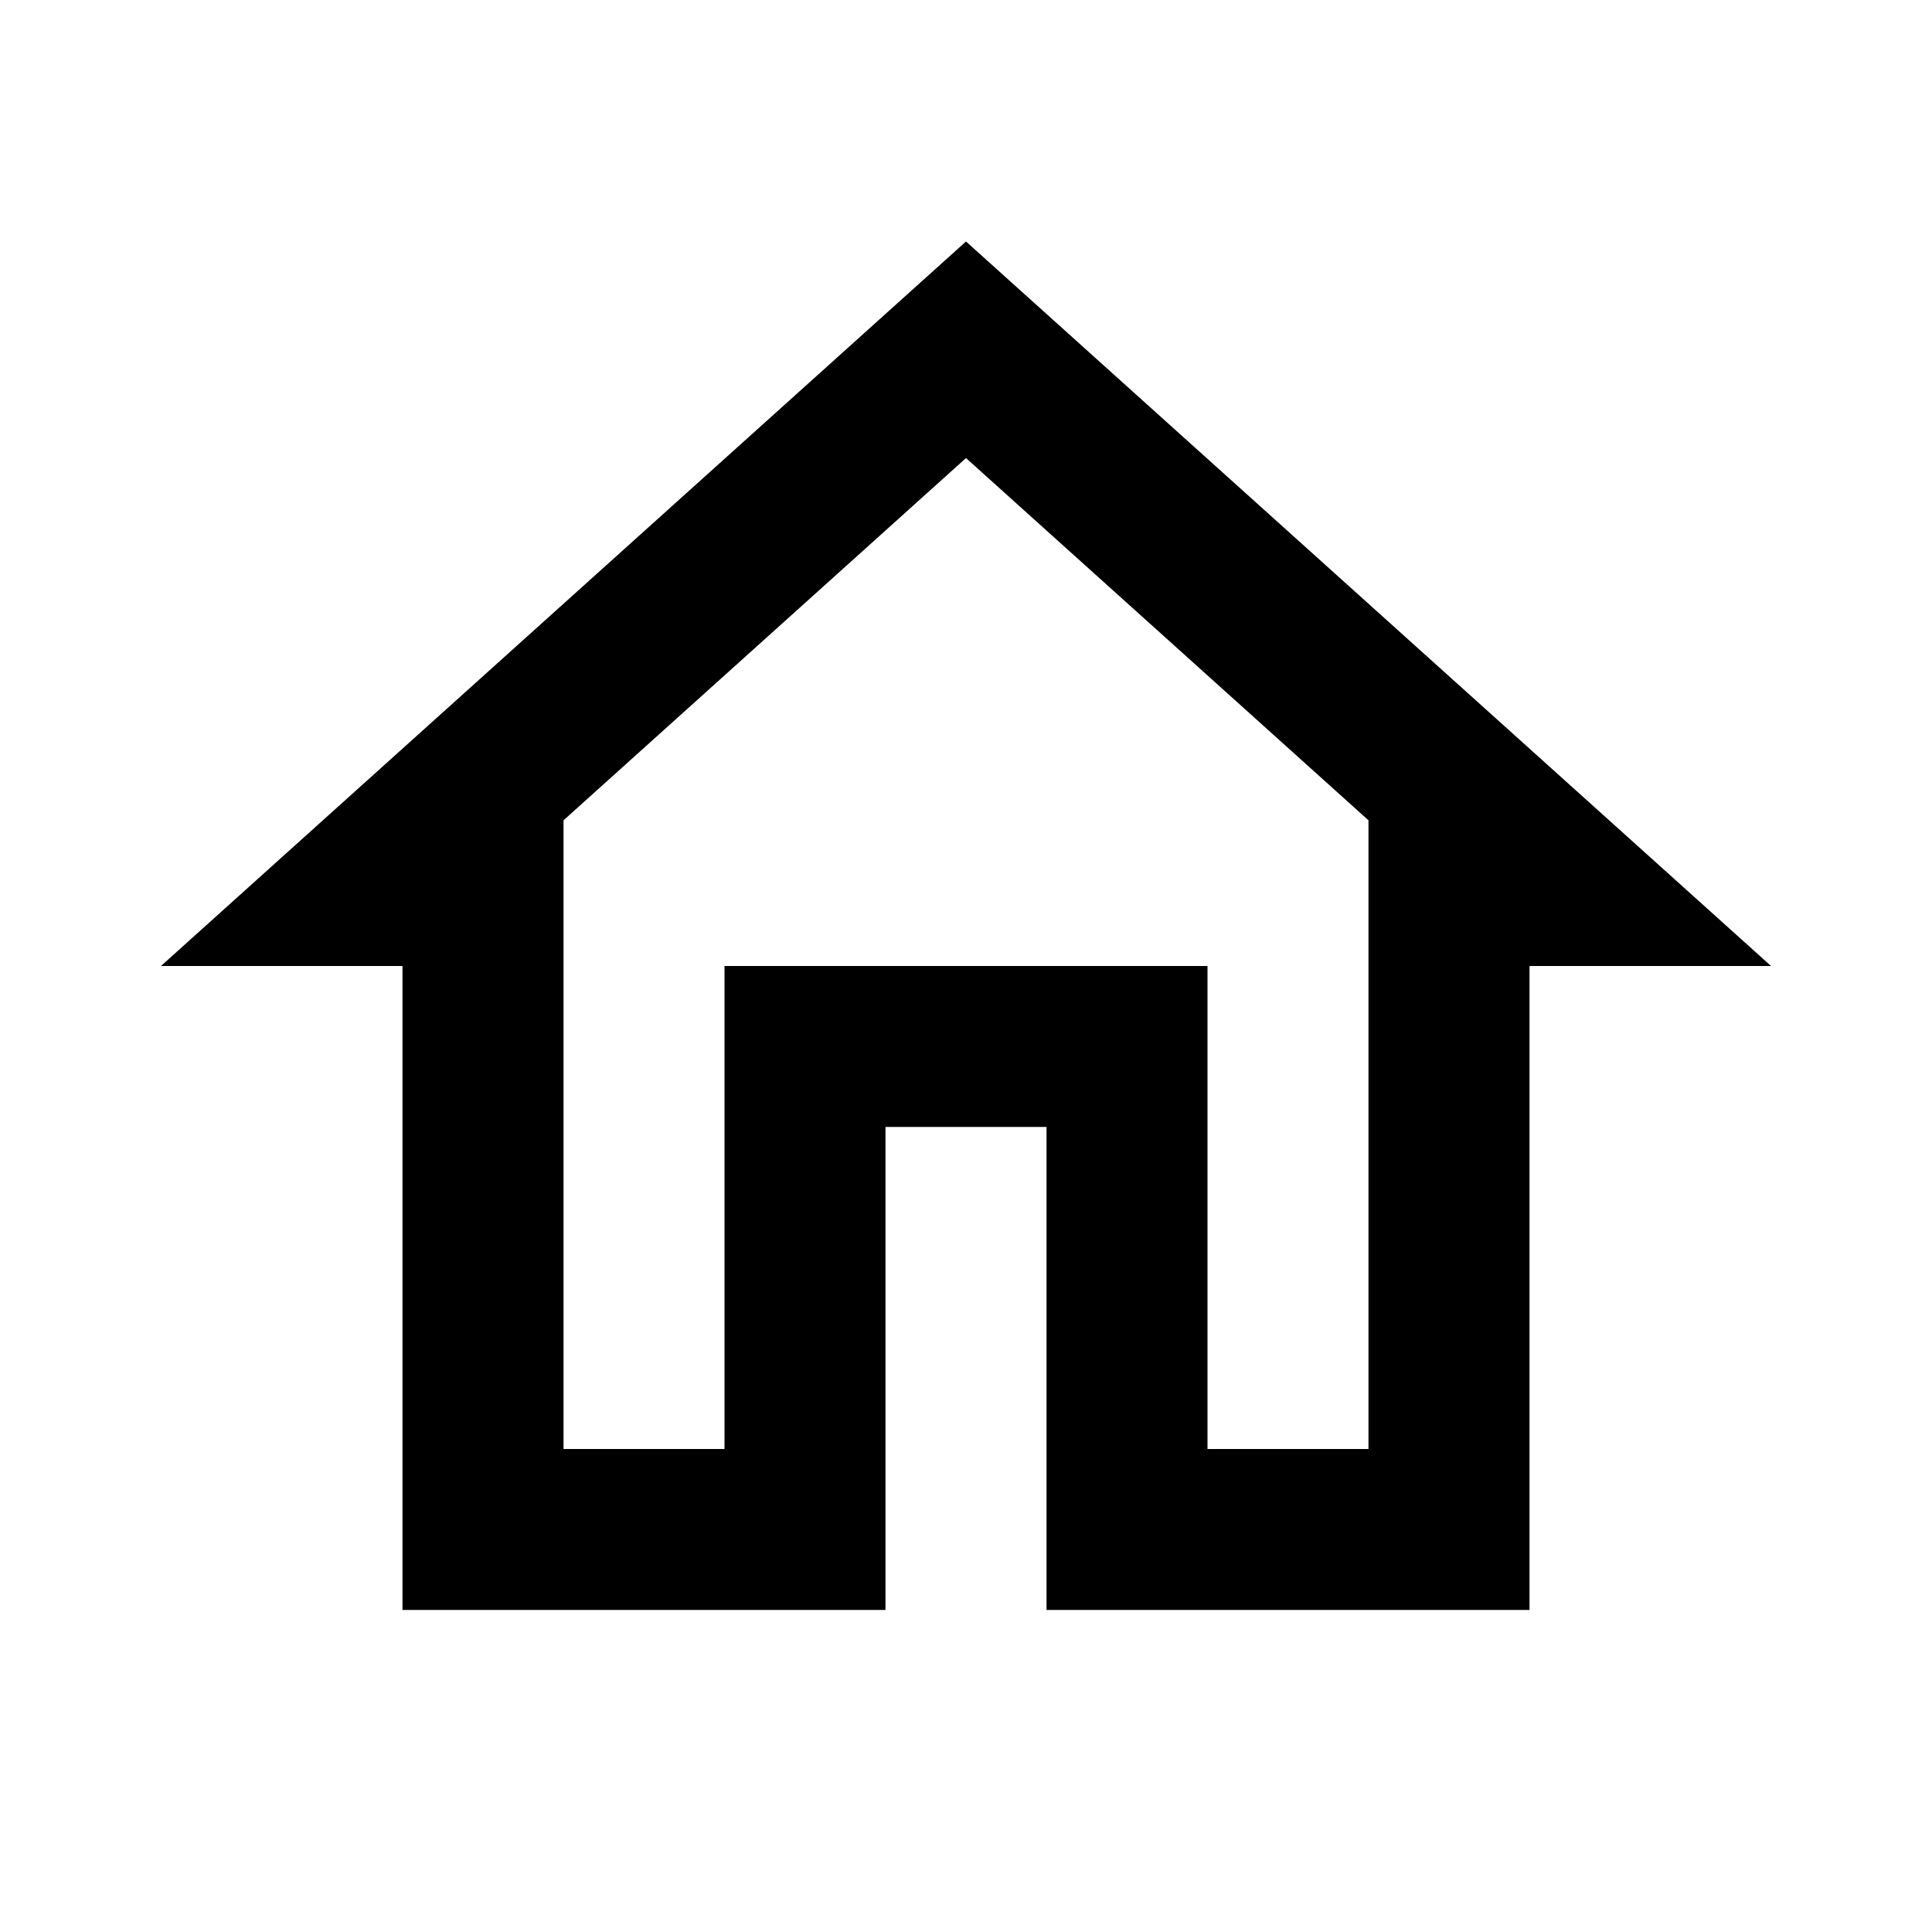 <svg width="22" height="22" viewBox="0 0 22 22" fill="none" xmlns="http://www.w3.org/2000/svg">
<g clip-path="url(#clip0_200_737)">
<path d="M11 5.216L15.583 9.341V16.5H13.75V11H8.25V16.5H6.417V9.341L11 5.216ZM11 2.75L1.833 11H4.583V18.333H10.083V12.833H11.917V18.333H17.417V11H20.167L11 2.75Z" fill="black"/>
</g>
<defs>
<clipPath id="clip0_200_737">
<rect width="22" height="22" fill="white"/>
</clipPath>
</defs>
</svg>
